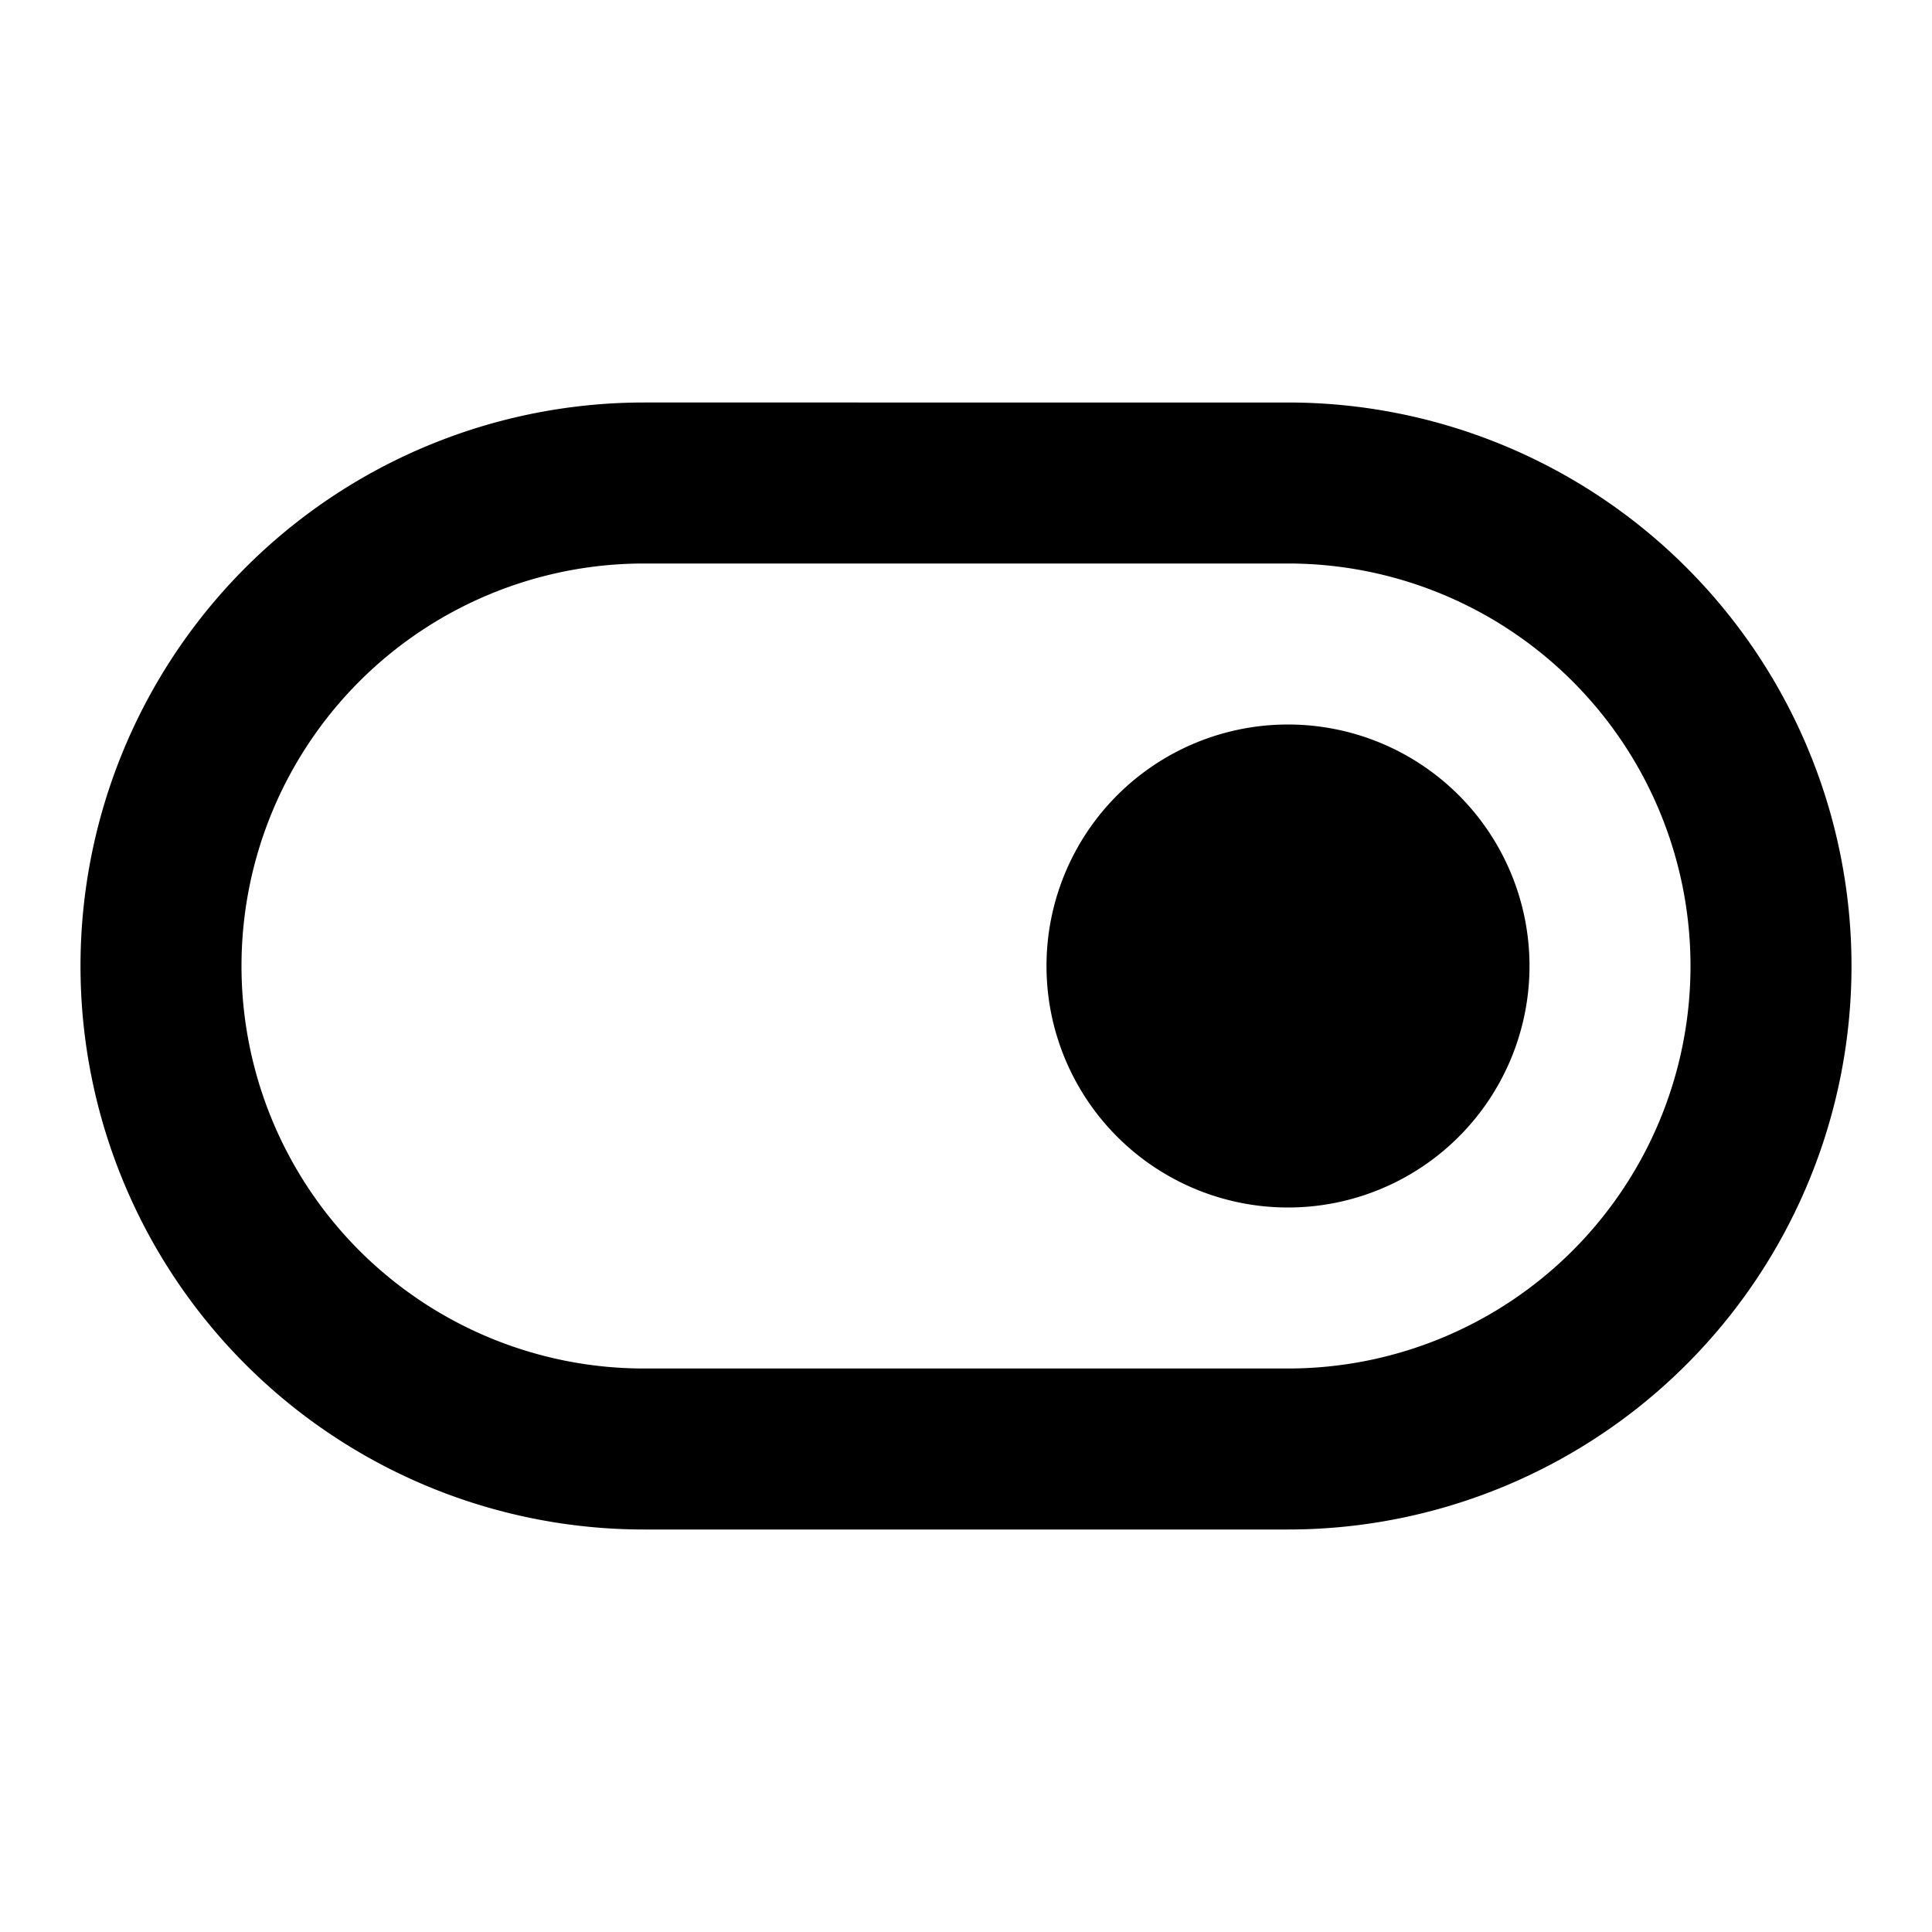 <svg
  width="24"
  height="24"
  viewBox="0 0 24 24"
  xmlns="http://www.w3.org/2000/svg"
>
  <path d="M16 7a5 5 0 1 1 0 10H8A5 5 0 0 1 8 7h8zm0-2H8a7 7 0 0 0 0 14h8a7 7 0 1 0 0-14zm0 10a3 3 0 1 0 0-6 3 3 0 0 0 0 6z" />
</svg>

